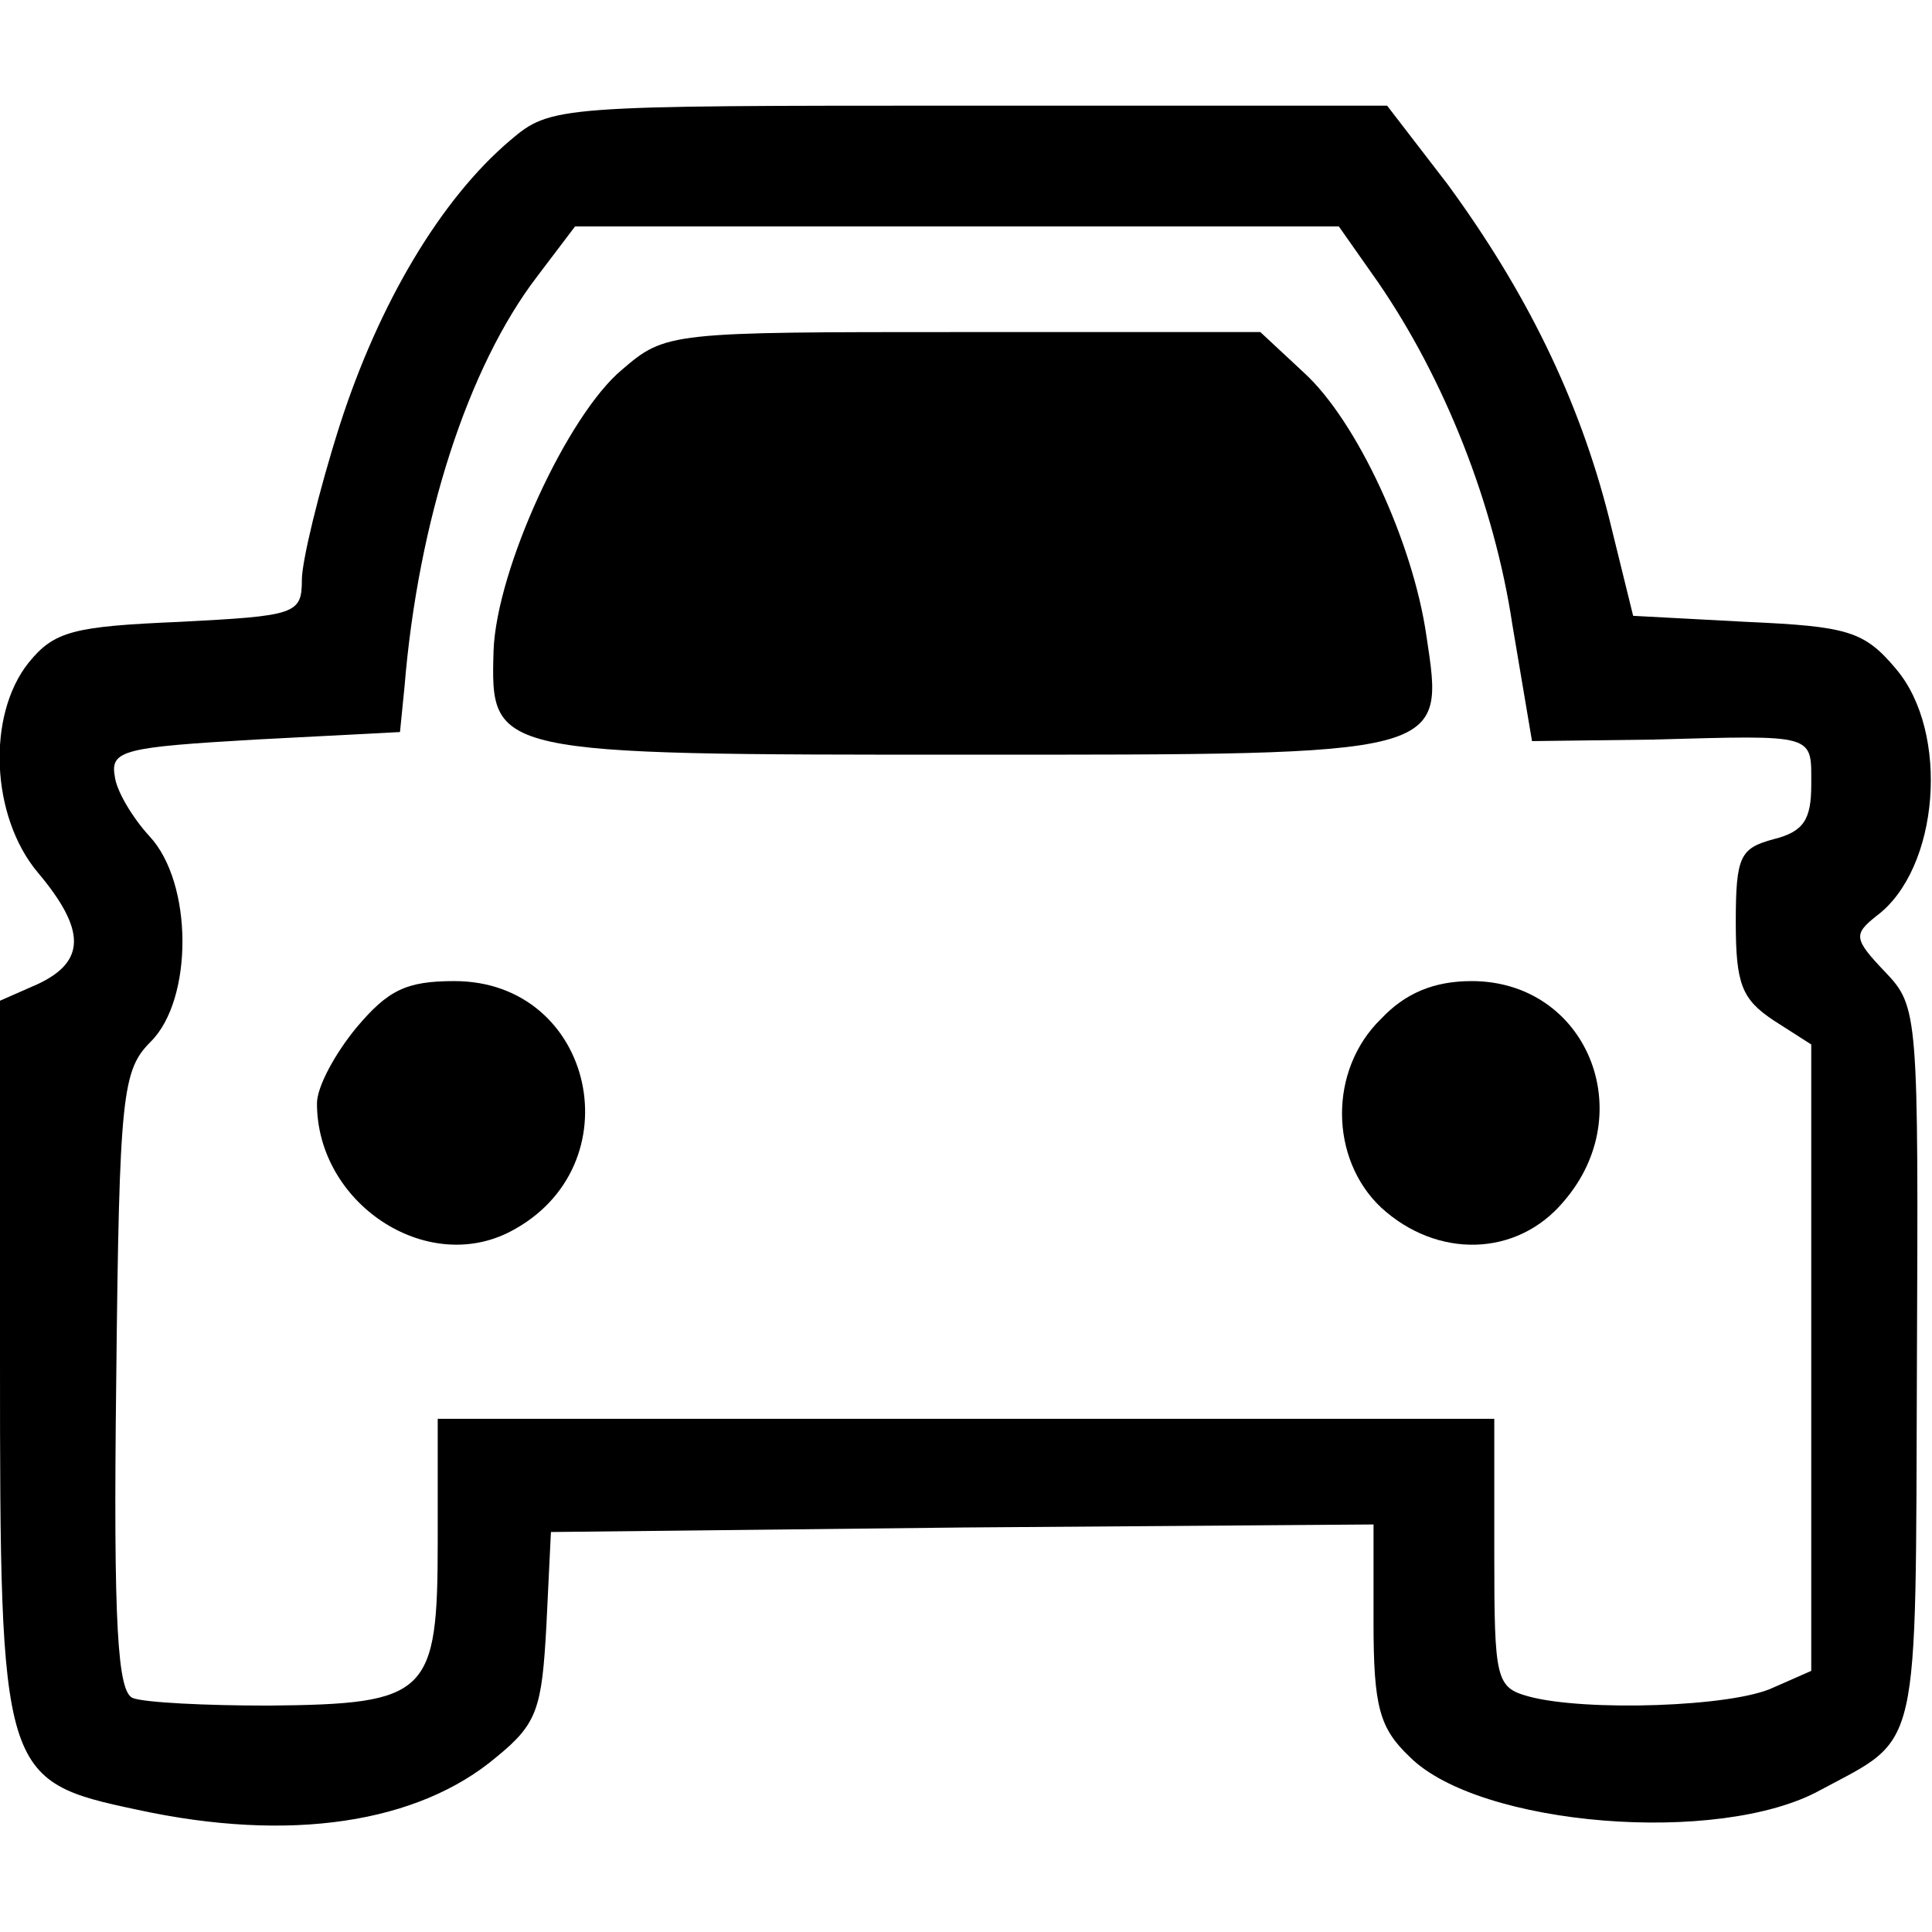 <?xml version="1.0" standalone="no"?>
<!DOCTYPE svg PUBLIC "-//W3C//DTD SVG 20010904//EN"
 "http://www.w3.org/TR/2001/REC-SVG-20010904/DTD/svg10.dtd">
<svg version="1.0" xmlns="http://www.w3.org/2000/svg"
 width="128pt" height="128pt" viewBox="0 0 128 128"
 preserveAspectRatio="xMidYMid meet">
<g transform="translate(0,128) scale(0.1,-0.1)"
fill="#000000" stroke="none">
<path d="M338 1187 c-46 -39 -87 -108 -113 -189 -14 -44 -25 -90 -25 -102 0
-23 -4 -24 -81 -28 -70 -3 -83 -6 -100 -27 -28 -35 -25 -102 6 -139 32 -38 32
-59 0 -74 l-25 -11 0 -237 c0 -276 1 -280 91 -299 101 -22 186 -9 238 35 27
22 30 32 33 87 l3 62 273 3 272 2 0 -65 c0 -56 4 -70 24 -89 46 -46 205 -59
272 -22 67 36 63 20 64 281 1 233 1 238 -21 261 -21 22 -21 25 -6 37 42 31 49
122 13 164 -21 25 -32 28 -99 31 l-75 4 -16 65 c-20 79 -55 150 -107 221 l-40
52 -277 0 c-273 0 -277 0 -304 -23z m575 -94 c44 -64 77 -147 89 -227 l13 -77
80 1 c109 3 105 4 105 -30 0 -23 -5 -31 -25 -36 -22 -6 -25 -11 -25 -55 0 -41
4 -51 25 -65 l25 -16 0 -208 0 -207 -25 -11 c-27 -13 -125 -16 -162 -6 -22 6
-23 11 -23 95 l0 89 -350 0 -350 0 0 -81 c0 -102 -6 -108 -112 -109 -42 0 -82
2 -90 5 -10 4 -13 47 -11 210 2 191 4 206 23 225 28 28 28 105 -1 136 -11 12
-22 30 -23 40 -3 17 7 19 93 24 l96 5 3 30 c9 110 42 212 88 272 l25 33 253 0
253 0 26 -37z"/>
<path d="M412 1035 c-36 -30 -83 -132 -85 -186 -2 -69 -2 -69 314 -69 320 0
316 -1 304 79 -9 62 -46 142 -81 174 l-29 27 -197 0 c-194 0 -197 0 -226 -25z"/>
<path d="M236 599 c-14 -17 -26 -39 -26 -50 0 -66 72 -114 128 -85 83 43 56
166 -37 166 -32 0 -44 -6 -65 -31z"/>
<path d="M915 605 c-35 -34 -34 -93 0 -125 37 -34 90 -33 121 4 51 59 15 146
-61 146 -25 0 -44 -8 -60 -25z"/>
</g>
</svg>
